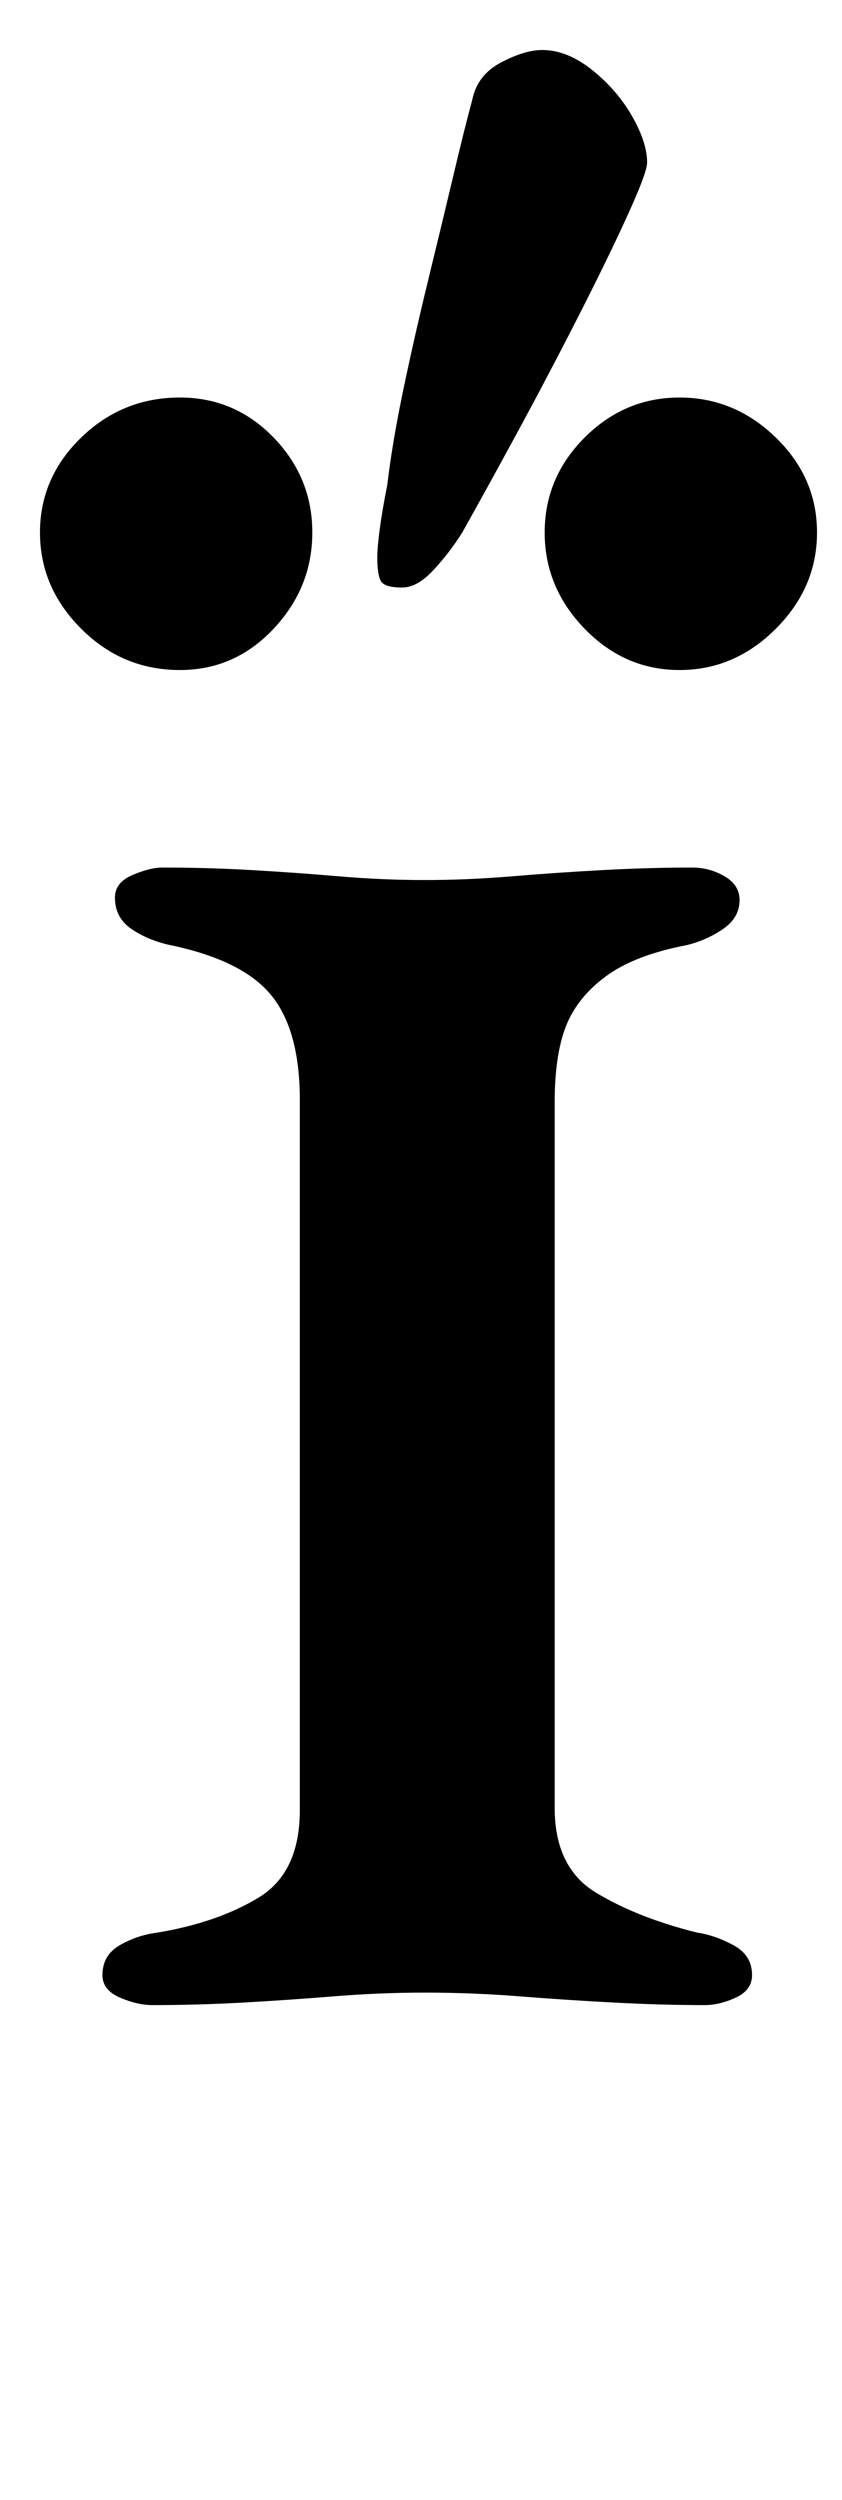<?xml version="1.0" standalone="no"?>
<!DOCTYPE svg PUBLIC "-//W3C//DTD SVG 1.1//EN" "http://www.w3.org/Graphics/SVG/1.1/DTD/svg11.dtd" >
<svg xmlns="http://www.w3.org/2000/svg" xmlns:xlink="http://www.w3.org/1999/xlink" version="1.1" viewBox="-10 0 337 1000">
  <g transform="matrix(1 0 0 -1 0 800)">
   <path fill="currentColor"
d="M51 -2q-6 0 -13 3t-7 9q0 8 7 12t15 5q24 4 40.5 14t16.5 35v284q0 28 -11.5 42t-40.5 20q-9 2 -15.5 6.5t-6.5 12.5q0 6 7 9t12 3q18 0 35.5 -1t35 -2.5t34.5 -1.5t35 1.5t36.5 2.5t35.5 1q7 0 13 -3.5t6 -9.5q0 -7 -6.5 -11.5t-14.5 -6.5q-21 -4 -32.5 -12.5t-16 -20
t-4.5 -30.5v-282q0 -24 16.5 -34t40.5 -16q7 -1 14.5 -5t7.5 -12q0 -6 -6.5 -9t-12.5 -3q-17 0 -36 1t-38 2.5t-38 1.5q-18 0 -36.5 -1.5t-36.5 -2.5t-36 -1zM62 532q22 0 37.5 16.5t15.5 38.5t-15.5 38t-37.5 16q-23 0 -39.5 -16t-16.5 -38t16.5 -38.5t39.5 -16.5zM262 532
q22 0 38.5 16.5t16.5 38.5t-16.5 38t-38.5 16t-38 -16t-16 -38t16 -38.5t38 -16.5zM151 565q6 0 12.5 7t11.5 15q9 16 21.5 39t24.5 46.5t20 41t8 21.5q0 8 -6 18.5t-16 18.5t-20 8q-7 0 -16.5 -5t-11.5 -15q-3 -11 -7.5 -30t-10 -41.5t-10 -44t-6.5 -38.5q-2 -10 -3 -17.5
t-1 -11.5q0 -7 1.5 -9.5t8.5 -2.5z" />
  </g>

</svg>
